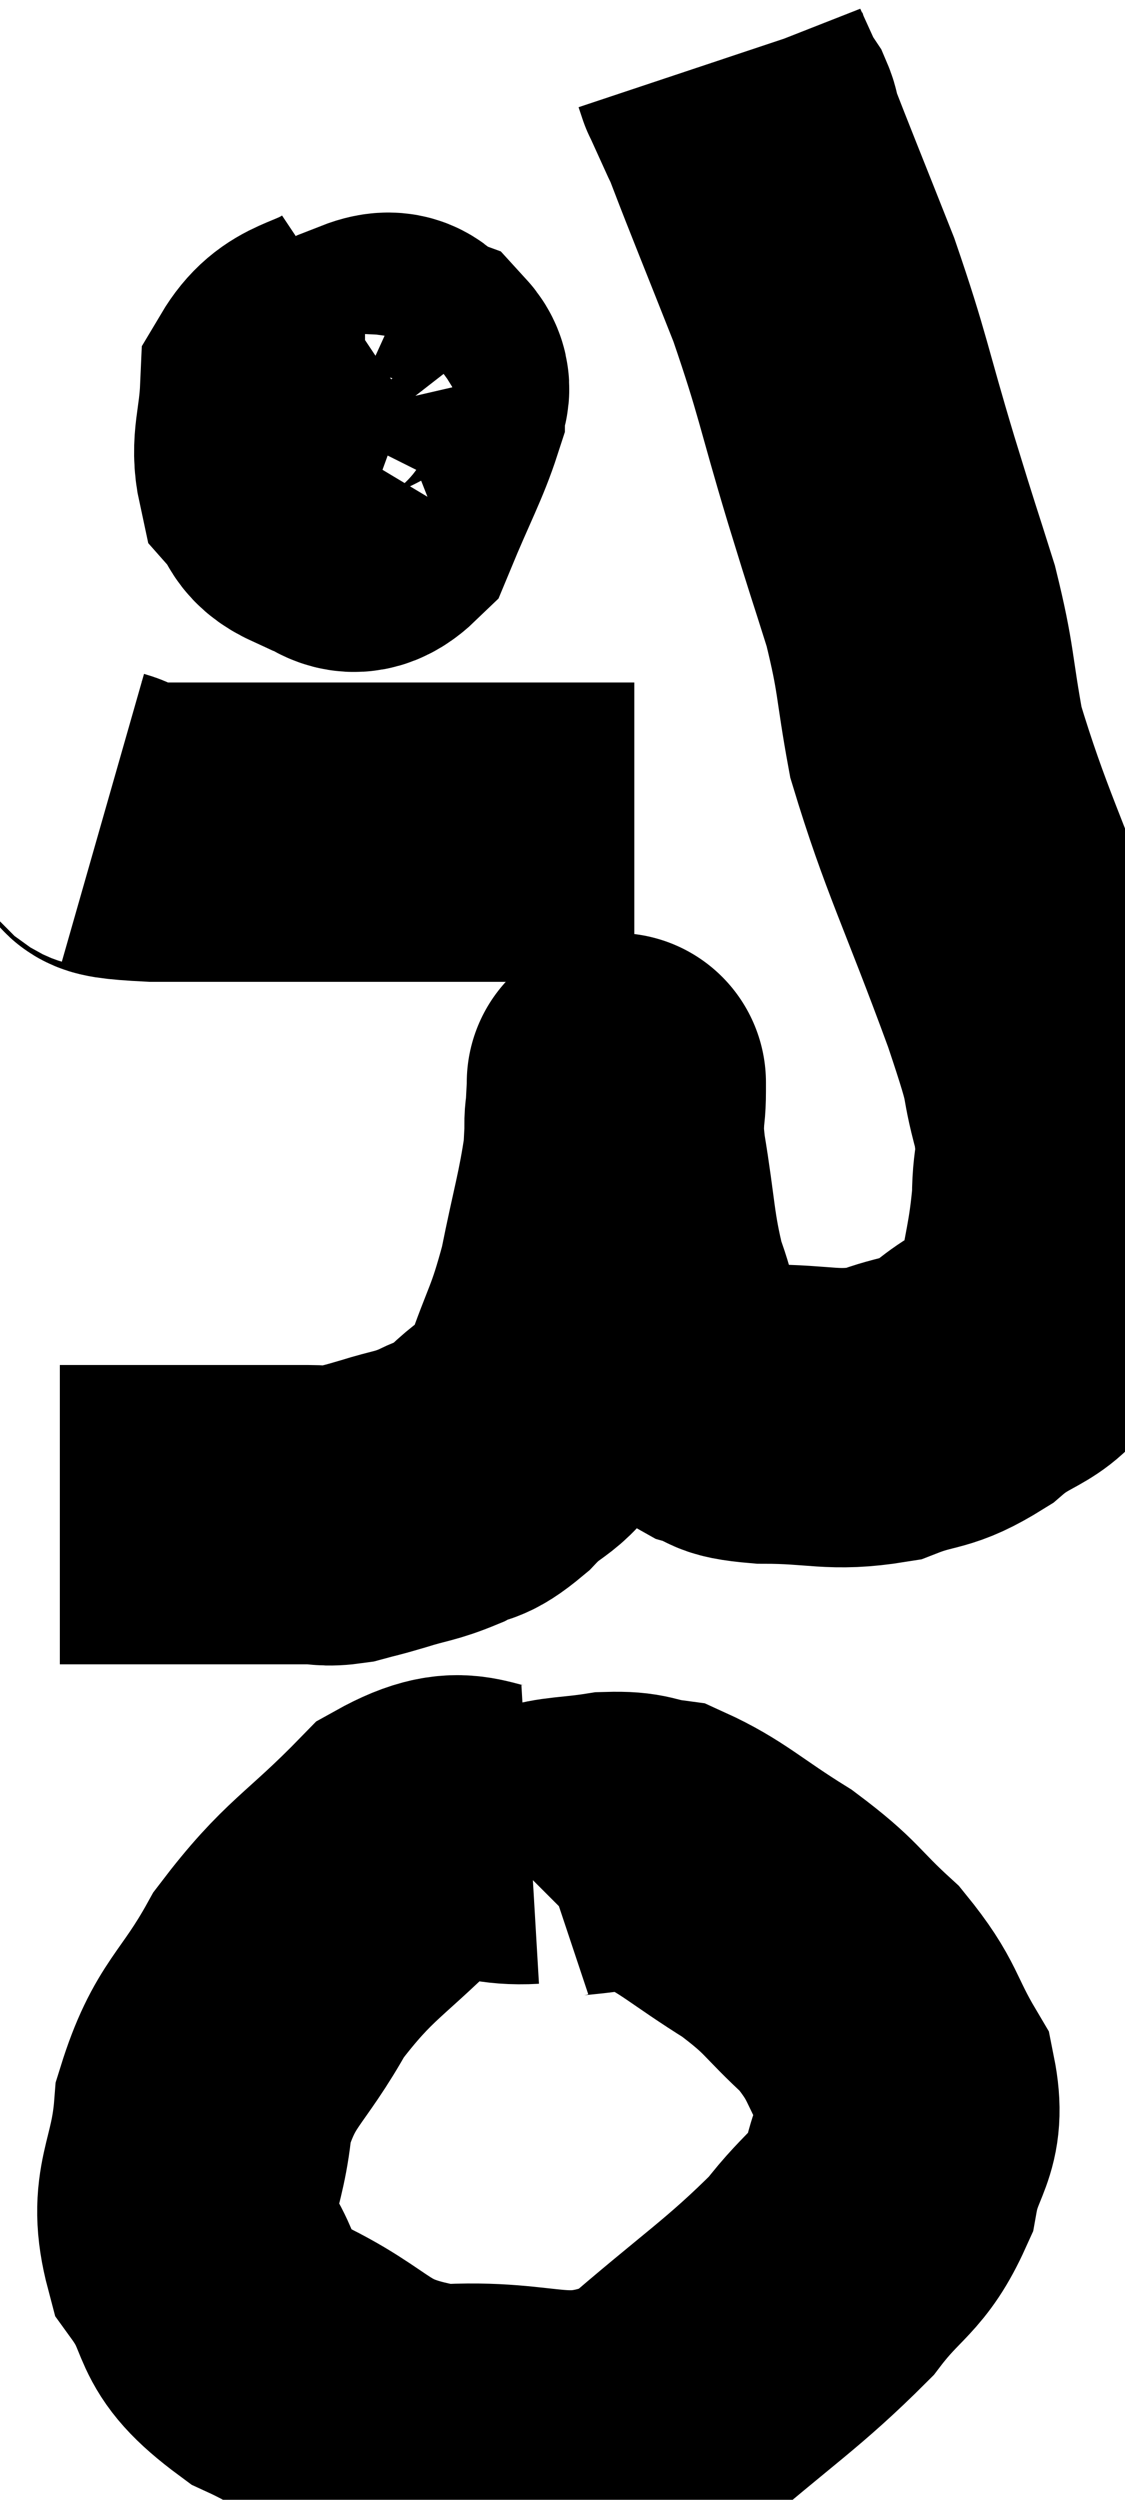 <svg xmlns="http://www.w3.org/2000/svg" viewBox="13.4 3.62 18.8 41.755" width="18.8" height="41.755"><path d="M 14.4 28.92 C 14.88 28.92, 14.79 28.92, 15.36 28.92 C 16.02 28.92, 16.125 28.92, 16.68 28.92 C 17.13 28.92, 17.115 28.92, 17.58 28.92 C 18.06 28.92, 18.15 28.92, 18.54 28.92 C 18.84 28.92, 18.825 28.965, 19.14 28.92 C 19.47 28.83, 19.395 28.86, 19.8 28.74 C 20.28 28.59, 20.325 28.62, 20.76 28.44 C 21.15 28.23, 21.09 28.395, 21.54 28.02 C 22.05 27.48, 22.14 27.69, 22.56 26.94 C 22.89 25.98, 22.95 26.025, 23.22 25.02 C 23.43 23.97, 23.52 23.73, 23.64 22.92 C 23.67 22.35, 23.685 22.065, 23.7 21.78 C 23.7 21.78, 23.7 21.765, 23.7 21.78 C 23.7 21.81, 23.7 21.555, 23.7 21.84 C 23.7 22.38, 23.61 22.11, 23.7 22.92 C 23.88 24, 23.85 24.225, 24.06 25.08 C 24.3 25.71, 24.225 25.86, 24.54 26.34 C 24.93 26.67, 24.915 26.775, 25.32 27 C 25.74 27.12, 25.455 27.18, 26.16 27.24 C 27.15 27.24, 27.3 27.375, 28.14 27.24 C 28.83 26.97, 28.845 27.12, 29.52 26.7 C 30.18 26.13, 30.435 26.325, 30.84 25.56 C 30.99 24.6, 31.065 24.465, 31.14 23.64 C 31.14 22.95, 31.275 23.1, 31.14 22.26 C 30.87 21.27, 31.125 21.84, 30.6 20.28 C 29.82 18.15, 29.535 17.655, 29.04 16.02 C 28.83 14.88, 28.89 14.835, 28.62 13.74 C 28.29 12.69, 28.365 12.96, 27.96 11.64 C 27.48 10.05, 27.495 9.9, 27 8.46 C 26.49 7.17, 26.25 6.585, 25.98 5.88 C 25.95 5.76, 25.965 5.745, 25.92 5.64 C 25.86 5.55, 25.83 5.505, 25.8 5.46 C 25.8 5.46, 25.8 5.46, 25.8 5.46 C 25.8 5.46, 25.875 5.625, 25.8 5.46 C 25.65 5.13, 25.575 4.965, 25.5 4.8 C 25.5 4.8, 25.515 4.845, 25.5 4.8 L 25.44 4.62" fill="none" stroke="black" stroke-width="5"></path><path d="M 19.5 9.3 C 18.87 9.72, 18.57 9.585, 18.24 10.14 C 18.21 10.83, 18.075 11.04, 18.18 11.52 C 18.42 11.79, 18.3 11.895, 18.66 12.06 C 19.14 12.12, 19.2 12.585, 19.62 12.18 C 19.98 11.31, 20.16 10.995, 20.34 10.44 C 20.34 10.2, 20.505 10.14, 20.34 9.96 C 20.01 9.84, 20.1 9.555, 19.68 9.72 C 19.17 10.17, 18.87 10.2, 18.66 10.62 C 18.75 11.01, 18.63 11.13, 18.84 11.4 C 19.17 11.55, 19.29 11.7, 19.5 11.7 L 19.68 11.4" fill="none" stroke="black" stroke-width="5"></path><path d="M 15.12 17.28 C 15.54 17.4, 14.76 17.46, 15.96 17.52 C 17.94 17.52, 18.045 17.52, 19.92 17.52 C 21.69 17.52, 22.44 17.52, 23.46 17.52 L 24 17.52" fill="none" stroke="black" stroke-width="5"></path><path d="M 22.26 34.26 C 21.24 34.32, 21.27 33.795, 20.22 34.38 C 19.14 35.49, 18.915 35.475, 18.06 36.6 C 17.43 37.74, 17.16 37.725, 16.8 38.88 C 16.71 40.05, 16.35 40.2, 16.62 41.22 C 17.25 42.09, 16.845 42.195, 17.88 42.96 C 19.32 43.62, 19.14 44.01, 20.76 44.28 C 22.56 44.16, 22.77 44.7, 24.36 44.04 C 25.74 42.84, 26.145 42.615, 27.12 41.64 C 27.69 40.89, 27.9 40.935, 28.26 40.14 C 28.41 39.3, 28.725 39.285, 28.56 38.46 C 28.08 37.65, 28.185 37.56, 27.6 36.84 C 26.91 36.21, 27 36.165, 26.22 35.58 C 25.35 35.04, 25.14 34.8, 24.48 34.5 C 24.03 34.44, 24.09 34.365, 23.58 34.38 C 23.01 34.47, 22.8 34.44, 22.44 34.56 C 22.29 34.71, 22.215 34.785, 22.14 34.86 L 22.14 34.86" fill="none" stroke="black" stroke-width="5"></path></svg>